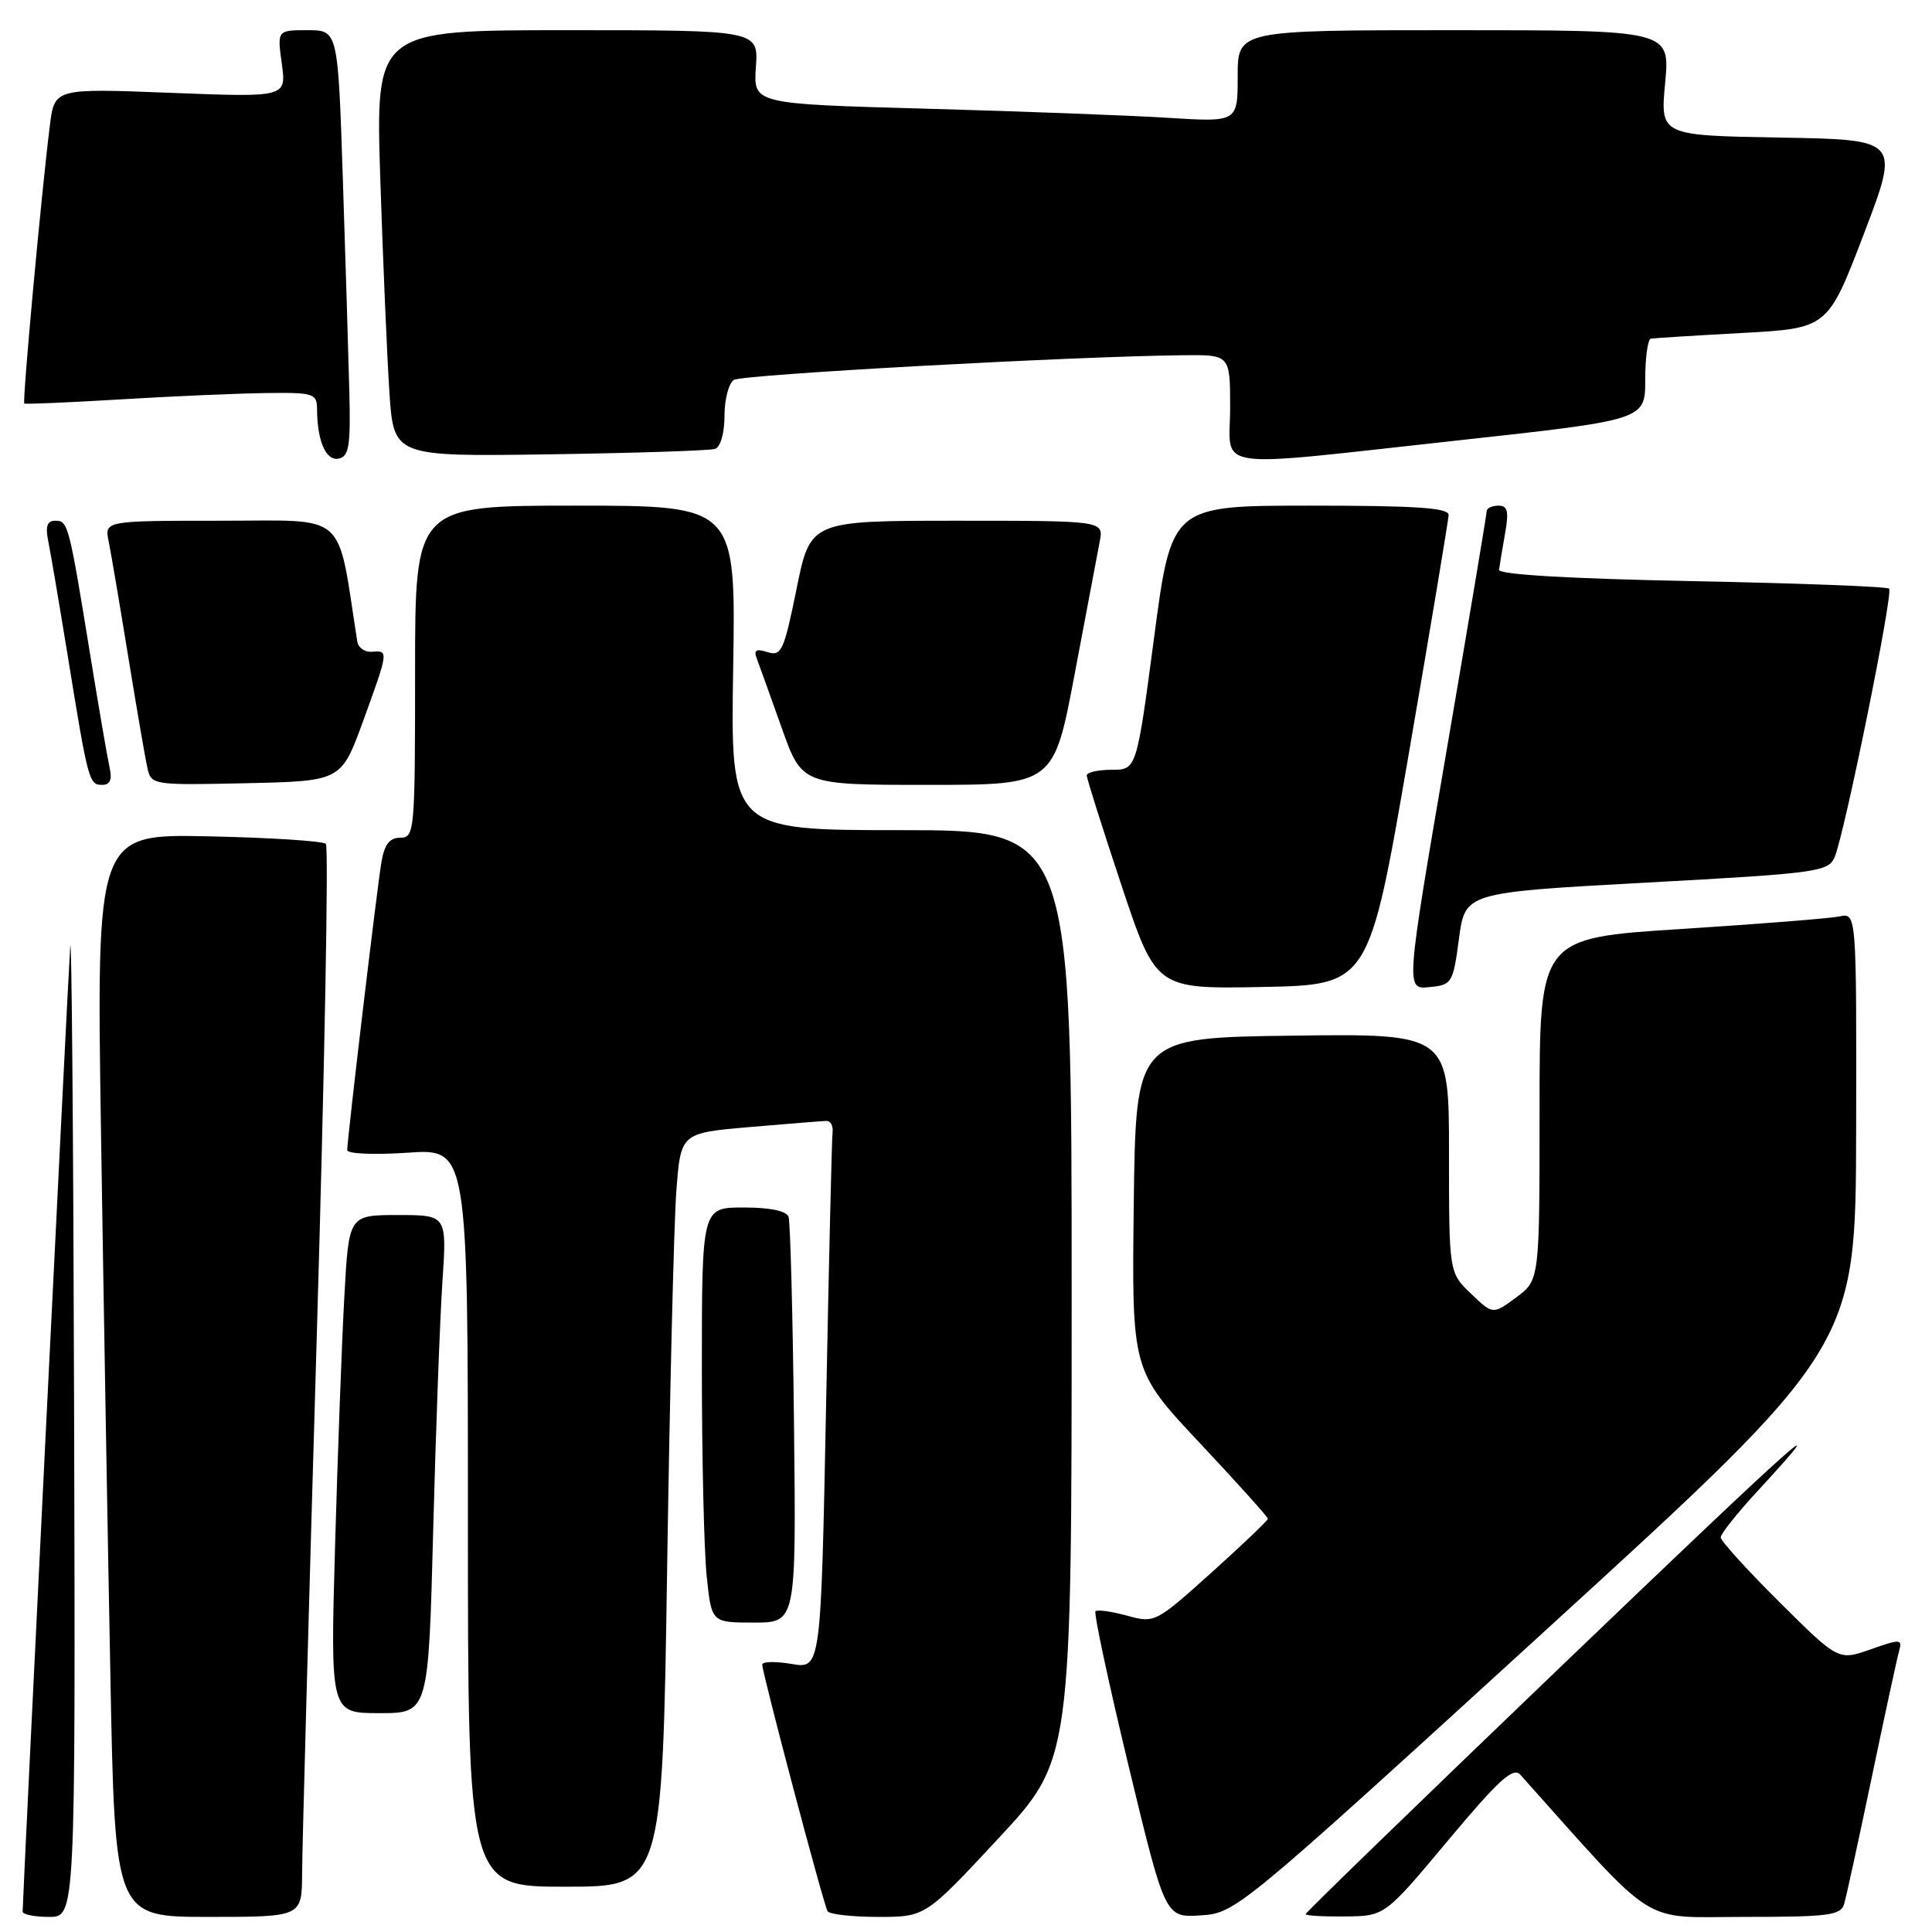 <?xml version="1.0" encoding="UTF-8" standalone="no"?>
<!DOCTYPE svg PUBLIC "-//W3C//DTD SVG 1.1//EN" "http://www.w3.org/Graphics/SVG/1.1/DTD/svg11.dtd" >
<svg xmlns="http://www.w3.org/2000/svg" xmlns:xlink="http://www.w3.org/1999/xlink" version="1.1" viewBox="0 0 256 256">
 <g >
 <path fill="currentColor"
d=" M 9.82 187.25 C 9.72 150.54 9.49 122.75 9.30 125.50 C 8.99 129.97 3.00 251.58 3.00 253.30 C 3.00 253.68 4.58 254.00 6.50 254.00 C 10.00 254.00 10.00 254.00 9.82 187.25 Z  M 40.03 248.25 C 40.04 245.09 40.91 213.25 41.96 177.50 C 43.01 141.75 43.56 112.19 43.18 111.82 C 42.81 111.44 35.81 110.99 27.63 110.82 C 12.77 110.50 12.77 110.50 13.39 150.50 C 13.73 172.50 14.29 204.79 14.63 222.25 C 15.24 254.00 15.24 254.00 27.62 254.00 C 40.00 254.00 40.00 254.00 40.03 248.25 Z  M 132.31 243.58 C 142.00 233.16 142.00 233.16 142.00 171.58 C 142.00 110.00 142.00 110.00 119.40 110.00 C 96.80 110.00 96.80 110.00 97.15 88.50 C 97.50 67.00 97.50 67.00 76.25 67.00 C 55.00 67.00 55.00 67.00 55.00 89.00 C 55.00 110.16 54.93 111.00 53.05 111.00 C 51.62 111.00 50.94 111.88 50.54 114.25 C 49.96 117.63 46.02 150.82 46.01 152.39 C 46.00 152.89 49.56 153.04 54.00 152.74 C 62.00 152.19 62.00 152.19 62.00 201.09 C 62.00 250.00 62.00 250.00 74.88 250.00 C 87.76 250.00 87.76 250.00 88.40 207.75 C 88.75 184.51 89.30 162.04 89.62 157.82 C 90.20 150.13 90.20 150.13 99.35 149.34 C 104.38 148.91 108.95 148.54 109.50 148.53 C 110.05 148.51 110.42 149.18 110.32 150.00 C 110.22 150.82 109.83 167.17 109.46 186.32 C 108.77 221.14 108.77 221.14 104.88 220.48 C 102.75 220.12 101.00 220.16 101.00 220.57 C 101.00 221.69 109.13 252.39 109.66 253.25 C 109.91 253.66 112.93 254.00 116.37 254.00 C 122.62 254.00 122.62 254.00 132.31 243.58 Z  M 204.83 216.00 C 245.89 178.50 245.89 178.50 245.95 149.73 C 246.00 120.96 246.00 120.96 243.75 121.43 C 242.51 121.69 233.06 122.44 222.75 123.10 C 204.00 124.29 204.00 124.29 204.00 146.96 C 204.00 169.62 204.00 169.62 200.91 171.91 C 197.81 174.20 197.81 174.20 194.91 171.41 C 192.00 168.63 192.00 168.63 192.00 152.79 C 192.00 136.96 192.00 136.96 171.25 137.23 C 150.50 137.50 150.50 137.50 150.23 159.55 C 149.96 181.60 149.96 181.60 158.98 191.21 C 163.94 196.49 168.00 201.01 168.00 201.24 C 168.00 201.47 164.63 204.69 160.52 208.38 C 153.13 215.03 153.00 215.09 149.33 214.08 C 147.28 213.52 145.41 213.26 145.16 213.50 C 144.92 213.75 146.89 222.98 149.55 234.02 C 154.39 254.09 154.39 254.09 159.08 253.80 C 163.74 253.50 164.06 253.24 204.83 216.00 Z  M 191.88 243.86 C 198.64 235.78 200.50 234.10 201.46 235.17 C 219.87 255.74 217.14 254.00 231.09 254.00 C 242.40 254.00 243.92 253.80 244.37 252.25 C 244.65 251.29 246.29 243.75 248.02 235.50 C 249.74 227.25 251.37 219.72 251.64 218.77 C 252.09 217.17 251.83 217.15 247.86 218.55 C 243.60 220.05 243.60 220.05 235.80 212.30 C 231.51 208.04 228.00 204.17 228.00 203.71 C 228.00 203.26 230.15 200.54 232.78 197.69 C 243.91 185.61 238.66 190.30 206.75 220.90 C 188.19 238.70 173.00 253.43 173.00 253.63 C 173.00 253.84 175.36 253.97 178.25 253.94 C 183.50 253.89 183.50 253.89 191.88 243.86 Z  M 57.40 202.75 C 57.75 189.41 58.30 174.56 58.63 169.75 C 59.21 161.00 59.21 161.00 52.72 161.00 C 46.22 161.00 46.22 161.00 45.63 171.75 C 45.30 177.66 44.75 192.51 44.40 204.75 C 43.77 227.00 43.77 227.00 50.27 227.00 C 56.77 227.00 56.77 227.00 57.40 202.75 Z  M 105.21 188.75 C 105.05 174.31 104.72 161.94 104.49 161.25 C 104.22 160.45 102.06 160.00 98.53 160.00 C 93.00 160.00 93.00 160.00 93.00 181.35 C 93.00 193.10 93.29 205.47 93.64 208.85 C 94.28 215.00 94.28 215.00 99.89 215.00 C 105.50 215.00 105.50 215.00 105.21 188.75 Z  M 186.65 100.00 C 189.54 83.22 191.92 68.94 191.95 68.25 C 191.99 67.29 187.68 67.00 173.62 67.00 C 155.23 67.00 155.23 67.00 152.92 84.50 C 150.60 102.00 150.60 102.00 147.30 102.00 C 145.48 102.00 144.00 102.34 144.00 102.75 C 144.00 103.16 146.07 109.70 148.59 117.28 C 153.18 131.05 153.18 131.05 167.29 130.78 C 181.40 130.50 181.40 130.50 186.65 100.00 Z  M 193.32 124.38 C 194.14 118.26 194.14 118.26 218.17 116.95 C 240.87 115.71 242.26 115.52 243.10 113.57 C 244.40 110.54 250.89 78.59 250.32 78.00 C 250.06 77.72 238.29 77.28 224.17 77.00 C 207.93 76.68 198.55 76.13 198.63 75.50 C 198.70 74.95 199.06 72.81 199.42 70.75 C 199.96 67.75 199.78 67.00 198.55 67.00 C 197.70 67.00 197.00 67.34 196.99 67.75 C 196.99 68.16 194.57 82.59 191.62 99.80 C 186.26 131.11 186.26 131.11 189.38 130.80 C 192.40 130.51 192.53 130.30 193.32 124.38 Z  M 14.53 101.75 C 14.25 100.51 13.11 93.88 11.99 87.00 C 9.14 69.45 9.02 69.00 7.34 69.00 C 6.24 69.00 5.99 69.72 6.40 71.75 C 6.71 73.26 7.87 80.12 8.99 87.00 C 11.68 103.57 11.80 104.00 13.54 104.00 C 14.58 104.00 14.88 103.31 14.53 101.75 Z  M 48.11 95.56 C 51.50 86.23 51.51 86.18 49.29 86.36 C 48.35 86.44 47.47 85.83 47.34 85.00 C 44.61 67.51 46.29 69.00 29.33 69.00 C 13.84 69.00 13.84 69.00 14.40 71.75 C 14.71 73.26 15.87 80.12 16.99 87.00 C 18.11 93.88 19.25 100.53 19.54 101.78 C 20.04 104.02 20.25 104.05 32.63 103.78 C 45.21 103.50 45.21 103.50 48.11 95.56 Z  M 142.41 89.25 C 143.94 81.14 145.43 73.26 145.72 71.75 C 146.25 69.00 146.25 69.00 126.82 69.00 C 107.38 69.00 107.38 69.00 105.55 78.02 C 103.88 86.24 103.54 86.99 101.71 86.41 C 100.16 85.92 99.84 86.13 100.30 87.33 C 100.63 88.19 102.10 92.29 103.58 96.45 C 106.26 104.00 106.26 104.00 122.94 104.00 C 139.63 104.00 139.63 104.00 142.41 89.25 Z  M 46.29 51.97 C 46.17 47.31 45.79 34.61 45.43 23.75 C 44.78 4.00 44.78 4.00 40.75 4.00 C 36.73 4.00 36.73 4.00 37.34 8.45 C 37.95 12.90 37.95 12.90 22.59 12.30 C 7.23 11.70 7.23 11.70 6.61 16.60 C 5.48 25.61 2.94 53.27 3.22 53.47 C 3.37 53.58 9.12 53.33 16.00 52.92 C 22.88 52.50 31.54 52.13 35.25 52.08 C 41.60 52.00 42.00 52.13 42.01 54.25 C 42.04 58.47 43.20 61.11 44.88 60.77 C 46.24 60.49 46.47 59.08 46.29 51.97 Z  M 94.75 59.48 C 95.47 59.24 96.00 57.38 96.00 55.09 C 96.00 52.91 96.56 50.77 97.25 50.34 C 98.40 49.62 142.11 47.22 156.75 47.07 C 163.00 47.00 163.00 47.00 163.00 54.00 C 163.00 62.47 159.75 62.01 193.25 58.35 C 218.00 55.64 218.00 55.64 218.00 50.32 C 218.00 47.39 218.34 44.94 218.75 44.87 C 219.16 44.80 224.61 44.46 230.85 44.12 C 242.19 43.50 242.19 43.50 246.97 31.00 C 251.74 18.50 251.74 18.50 235.86 18.23 C 219.99 17.95 219.99 17.95 220.64 10.98 C 221.29 4.00 221.29 4.00 192.64 4.00 C 164.00 4.00 164.00 4.00 164.00 10.09 C 164.00 16.19 164.00 16.19 154.75 15.61 C 149.66 15.29 135.22 14.75 122.66 14.40 C 99.82 13.77 99.82 13.77 100.16 8.89 C 100.50 4.00 100.50 4.00 75.13 4.00 C 49.76 4.00 49.76 4.00 50.39 23.75 C 50.75 34.61 51.29 47.33 51.60 52.00 C 52.17 60.50 52.17 60.50 72.84 60.20 C 84.20 60.03 94.06 59.71 94.75 59.48 Z "/>
</g>
</svg>